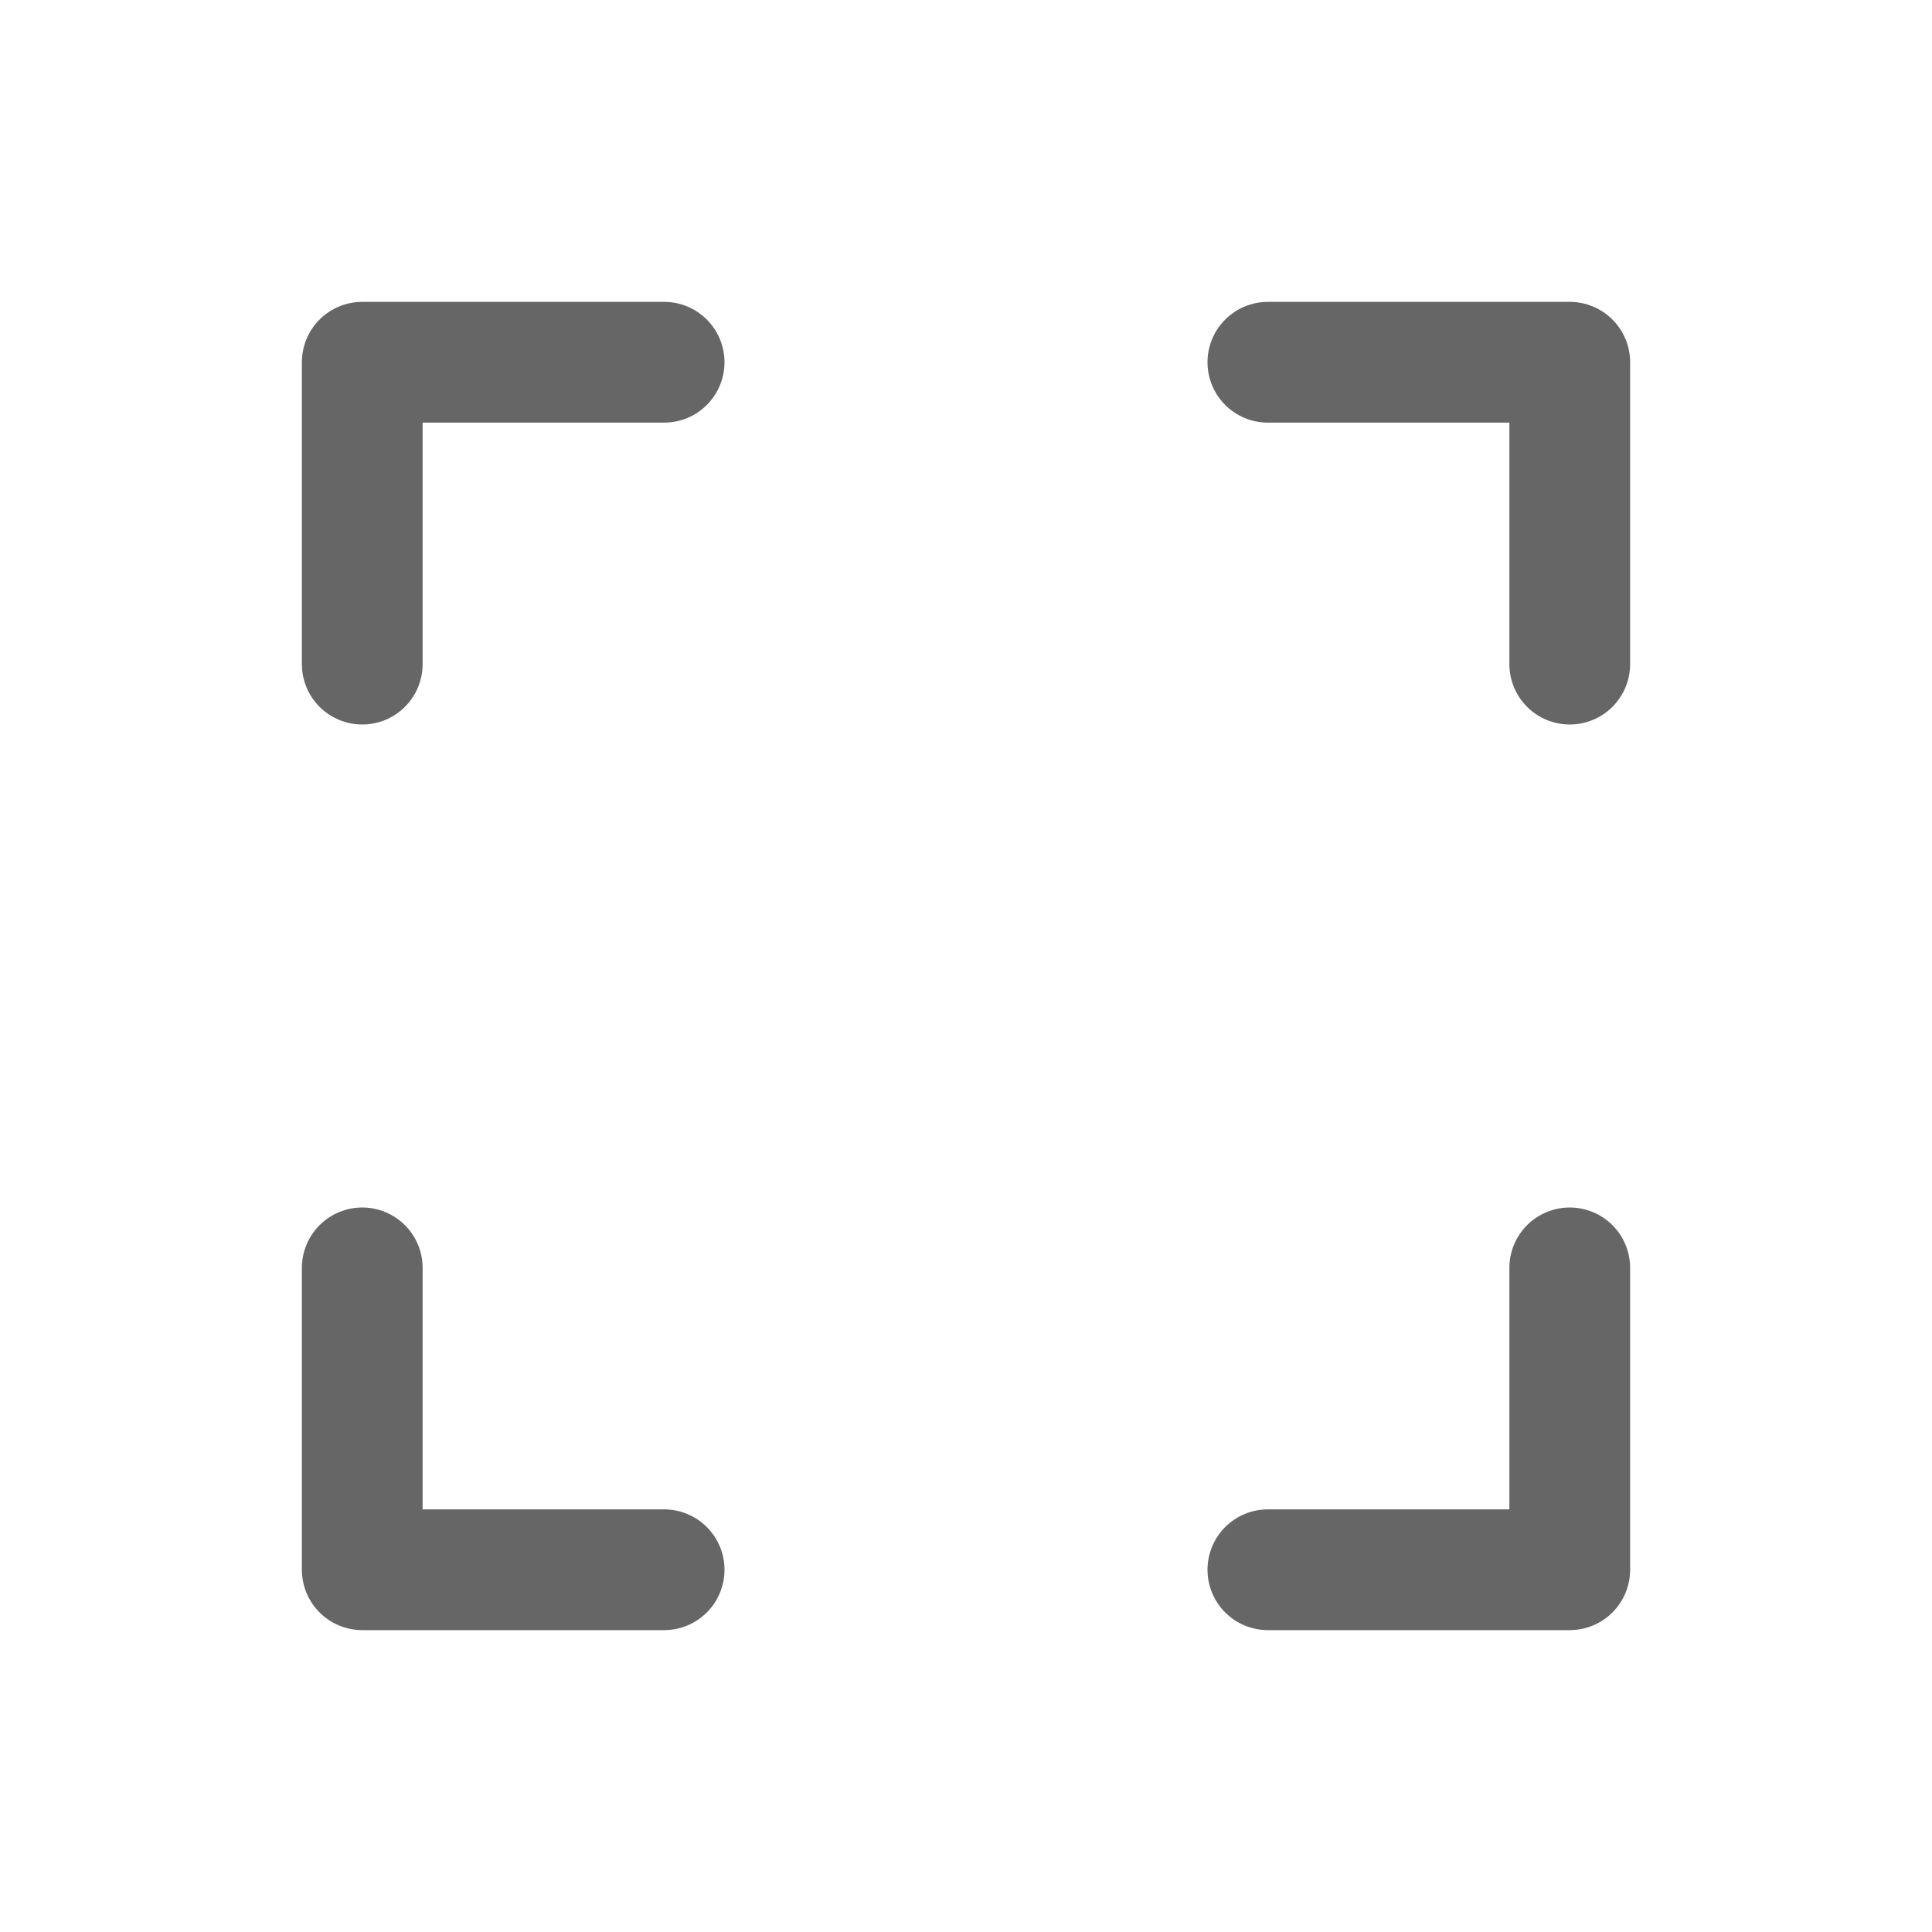 <svg width="20" height="20" viewBox="0 0 20 20" fill="none" xmlns="http://www.w3.org/2000/svg">
<path d="M16.25 3.125H13.125C12.959 3.125 12.8 3.191 12.683 3.308C12.566 3.425 12.5 3.584 12.5 3.75C12.5 3.916 12.566 4.075 12.683 4.192C12.8 4.309 12.959 4.375 13.125 4.375H15.625V6.875C15.625 7.041 15.691 7.2 15.808 7.317C15.925 7.434 16.084 7.5 16.25 7.5C16.416 7.5 16.575 7.434 16.692 7.317C16.809 7.2 16.875 7.041 16.875 6.875V3.75C16.875 3.584 16.809 3.425 16.692 3.308C16.575 3.191 16.416 3.125 16.25 3.125Z" fill="#666666"/>
<path d="M6.875 15.625H4.375V13.125C4.375 12.959 4.309 12.8 4.192 12.683C4.075 12.566 3.916 12.5 3.75 12.5C3.584 12.5 3.425 12.566 3.308 12.683C3.191 12.8 3.125 12.959 3.125 13.125V16.25C3.125 16.416 3.191 16.575 3.308 16.692C3.425 16.809 3.584 16.875 3.75 16.875H6.875C7.041 16.875 7.2 16.809 7.317 16.692C7.434 16.575 7.5 16.416 7.5 16.25C7.5 16.084 7.434 15.925 7.317 15.808C7.2 15.691 7.041 15.625 6.875 15.625Z" fill="#666666"/>
<path d="M16.25 12.5C16.084 12.5 15.925 12.566 15.808 12.683C15.691 12.8 15.625 12.959 15.625 13.125V15.625H13.125C12.959 15.625 12.8 15.691 12.683 15.808C12.566 15.925 12.5 16.084 12.5 16.25C12.5 16.416 12.566 16.575 12.683 16.692C12.8 16.809 12.959 16.875 13.125 16.875H16.25C16.416 16.875 16.575 16.809 16.692 16.692C16.809 16.575 16.875 16.416 16.875 16.25V13.125C16.875 12.959 16.809 12.8 16.692 12.683C16.575 12.566 16.416 12.5 16.25 12.5Z" fill="#666666"/>
<path d="M6.875 3.125H3.75C3.584 3.125 3.425 3.191 3.308 3.308C3.191 3.425 3.125 3.584 3.125 3.75V6.875C3.125 7.041 3.191 7.2 3.308 7.317C3.425 7.434 3.584 7.5 3.75 7.5C3.916 7.5 4.075 7.434 4.192 7.317C4.309 7.2 4.375 7.041 4.375 6.875V4.375H6.875C7.041 4.375 7.2 4.309 7.317 4.192C7.434 4.075 7.5 3.916 7.5 3.75C7.5 3.584 7.434 3.425 7.317 3.308C7.2 3.191 7.041 3.125 6.875 3.125Z" fill="#666666"/>
</svg>
